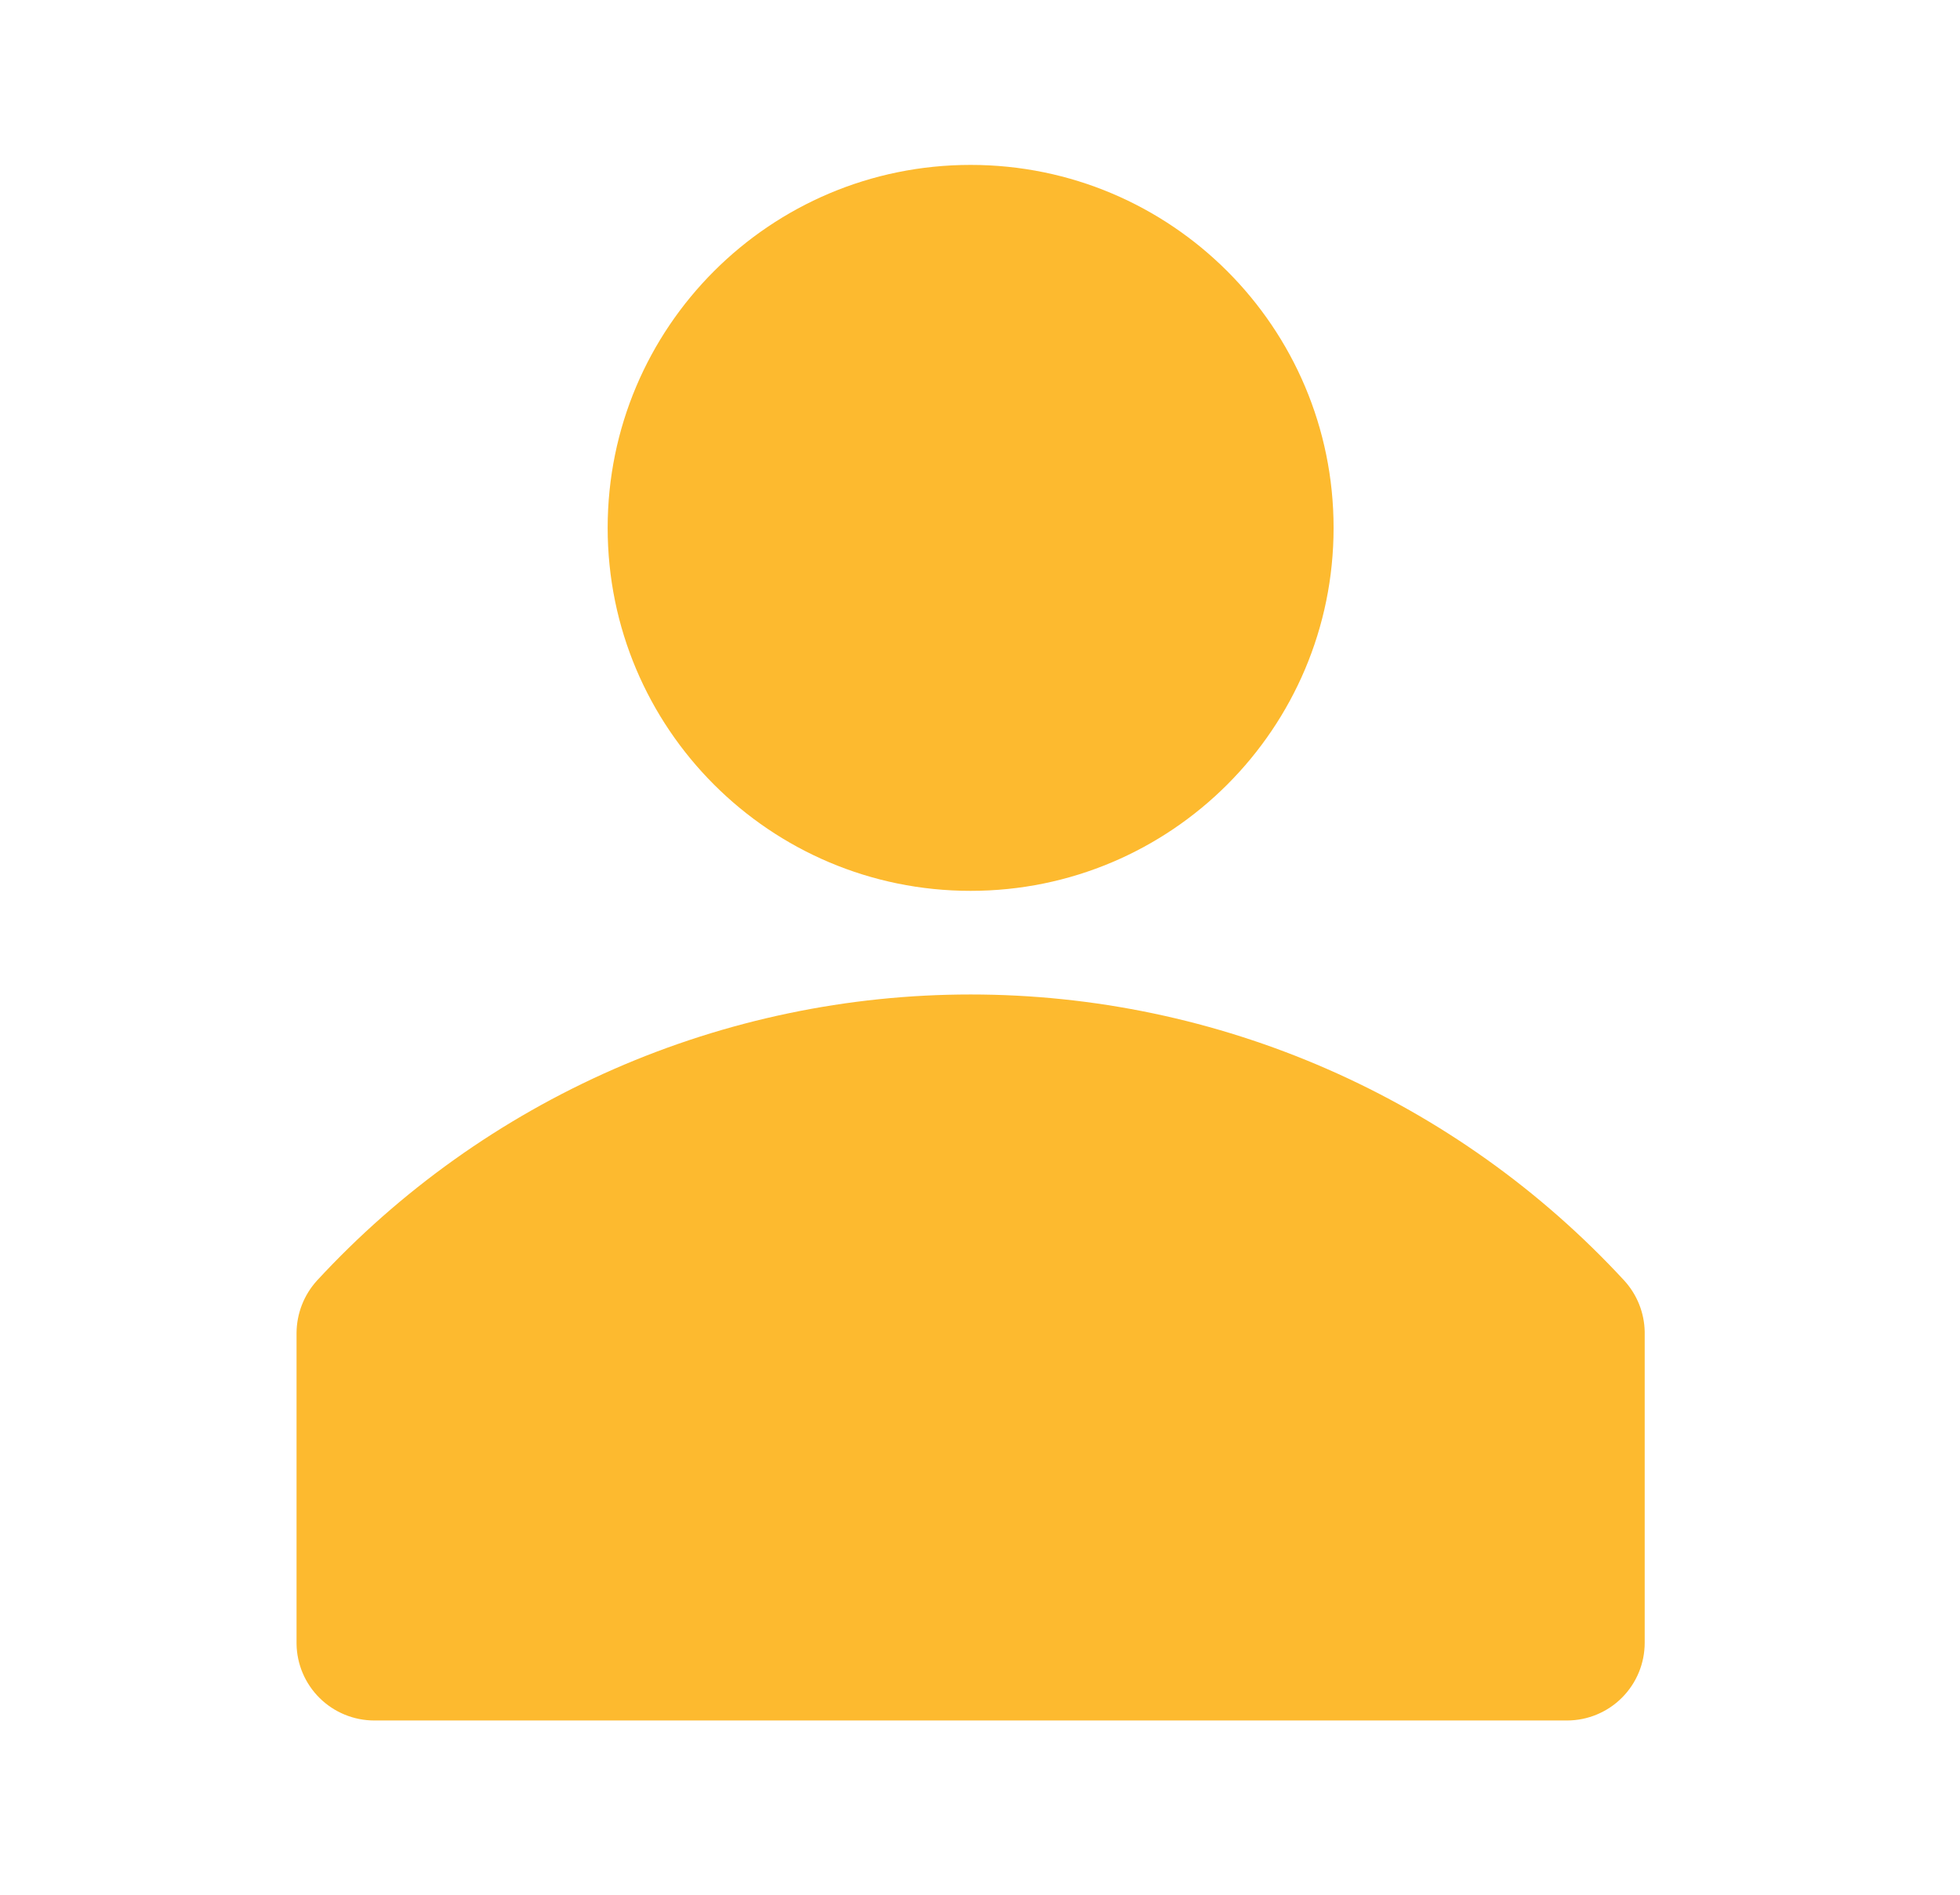 <svg width="30" height="29" viewBox="0 0 30 29" fill="none" xmlns="http://www.w3.org/2000/svg">
<path d="M24.864 19.603C23.589 18.221 22.042 17.119 20.319 16.364C18.597 15.61 16.737 15.221 14.857 15.221C12.976 15.221 11.116 15.61 9.394 16.364C7.671 17.119 6.124 18.221 4.849 19.603C4.652 19.821 4.542 20.103 4.539 20.397V25.159C4.543 25.472 4.67 25.77 4.893 25.99C5.116 26.21 5.417 26.333 5.73 26.333H23.983C24.299 26.333 24.602 26.208 24.825 25.985C25.049 25.761 25.174 25.459 25.174 25.143V20.381C25.168 20.093 25.058 19.817 24.864 19.603V19.603Z" fill="#FDBA2F"/>
<path d="M14.856 13.635C17.925 13.635 20.412 11.148 20.412 8.079C20.412 5.011 17.925 2.524 14.856 2.524C11.788 2.524 9.301 5.011 9.301 8.079C9.301 11.148 11.788 13.635 14.856 13.635Z" fill="#FDBA2F"/>
</svg>
